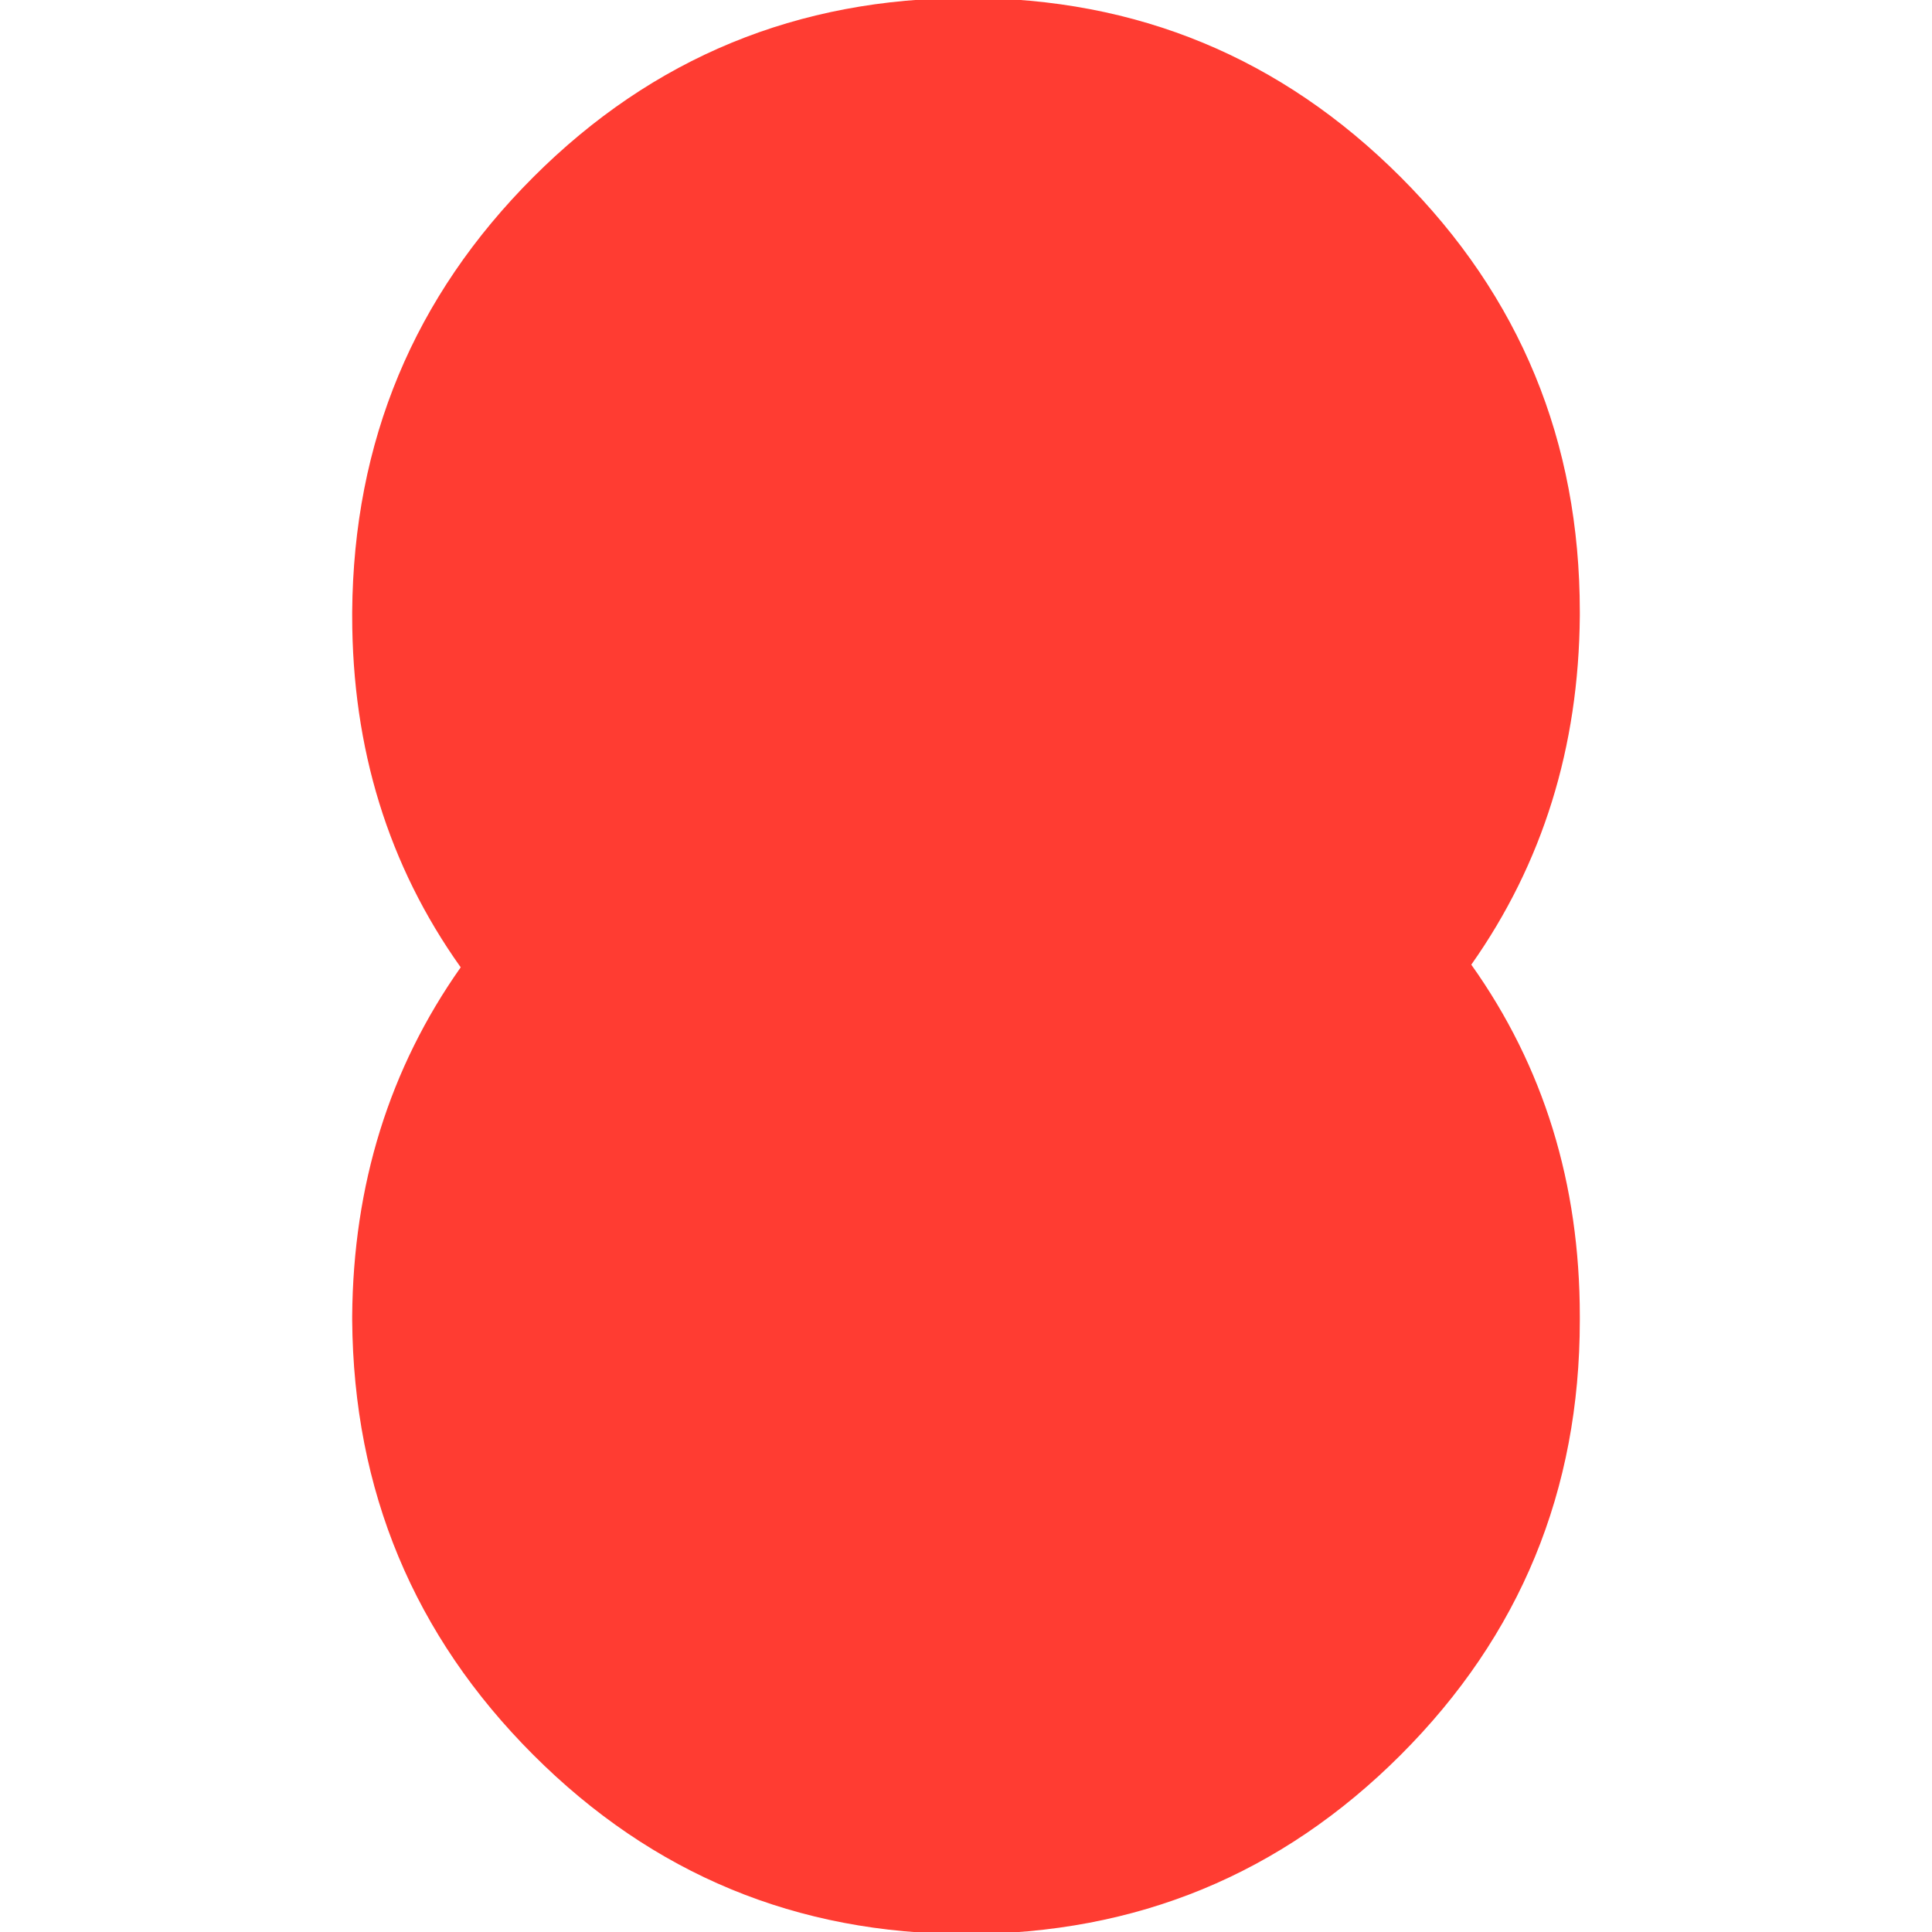 <svg height="48" width="48" xmlns="http://www.w3.org/2000/svg"><path fill="rgb(255, 60, 50)" d="m39.25 32.8c0 4.233-1.483 7.833-4.45 10.8s-6.567 4.45-10.8 4.45c-4.2 0-7.783-1.483-10.75-4.45s-4.467-6.567-4.5-10.8c0-.017 0-.033 0-.05s0-.033 0-.05c.025-3.266.924-6.154 2.696-8.667-1.798-2.527-2.696-5.438-2.696-8.733 0-.017 0-.034 0-.051s0-.033 0-.049c.033-4.233 1.533-7.833 4.5-10.8s6.567-4.45 10.8-4.45c4.2 0 7.783 1.483 10.75 4.45s4.45 6.567 4.45 10.8v.051.049c-.025 3.266-.924 6.154-2.696 8.667 1.798 2.527 2.696 5.438 2.696 8.733v.05z"/></svg>